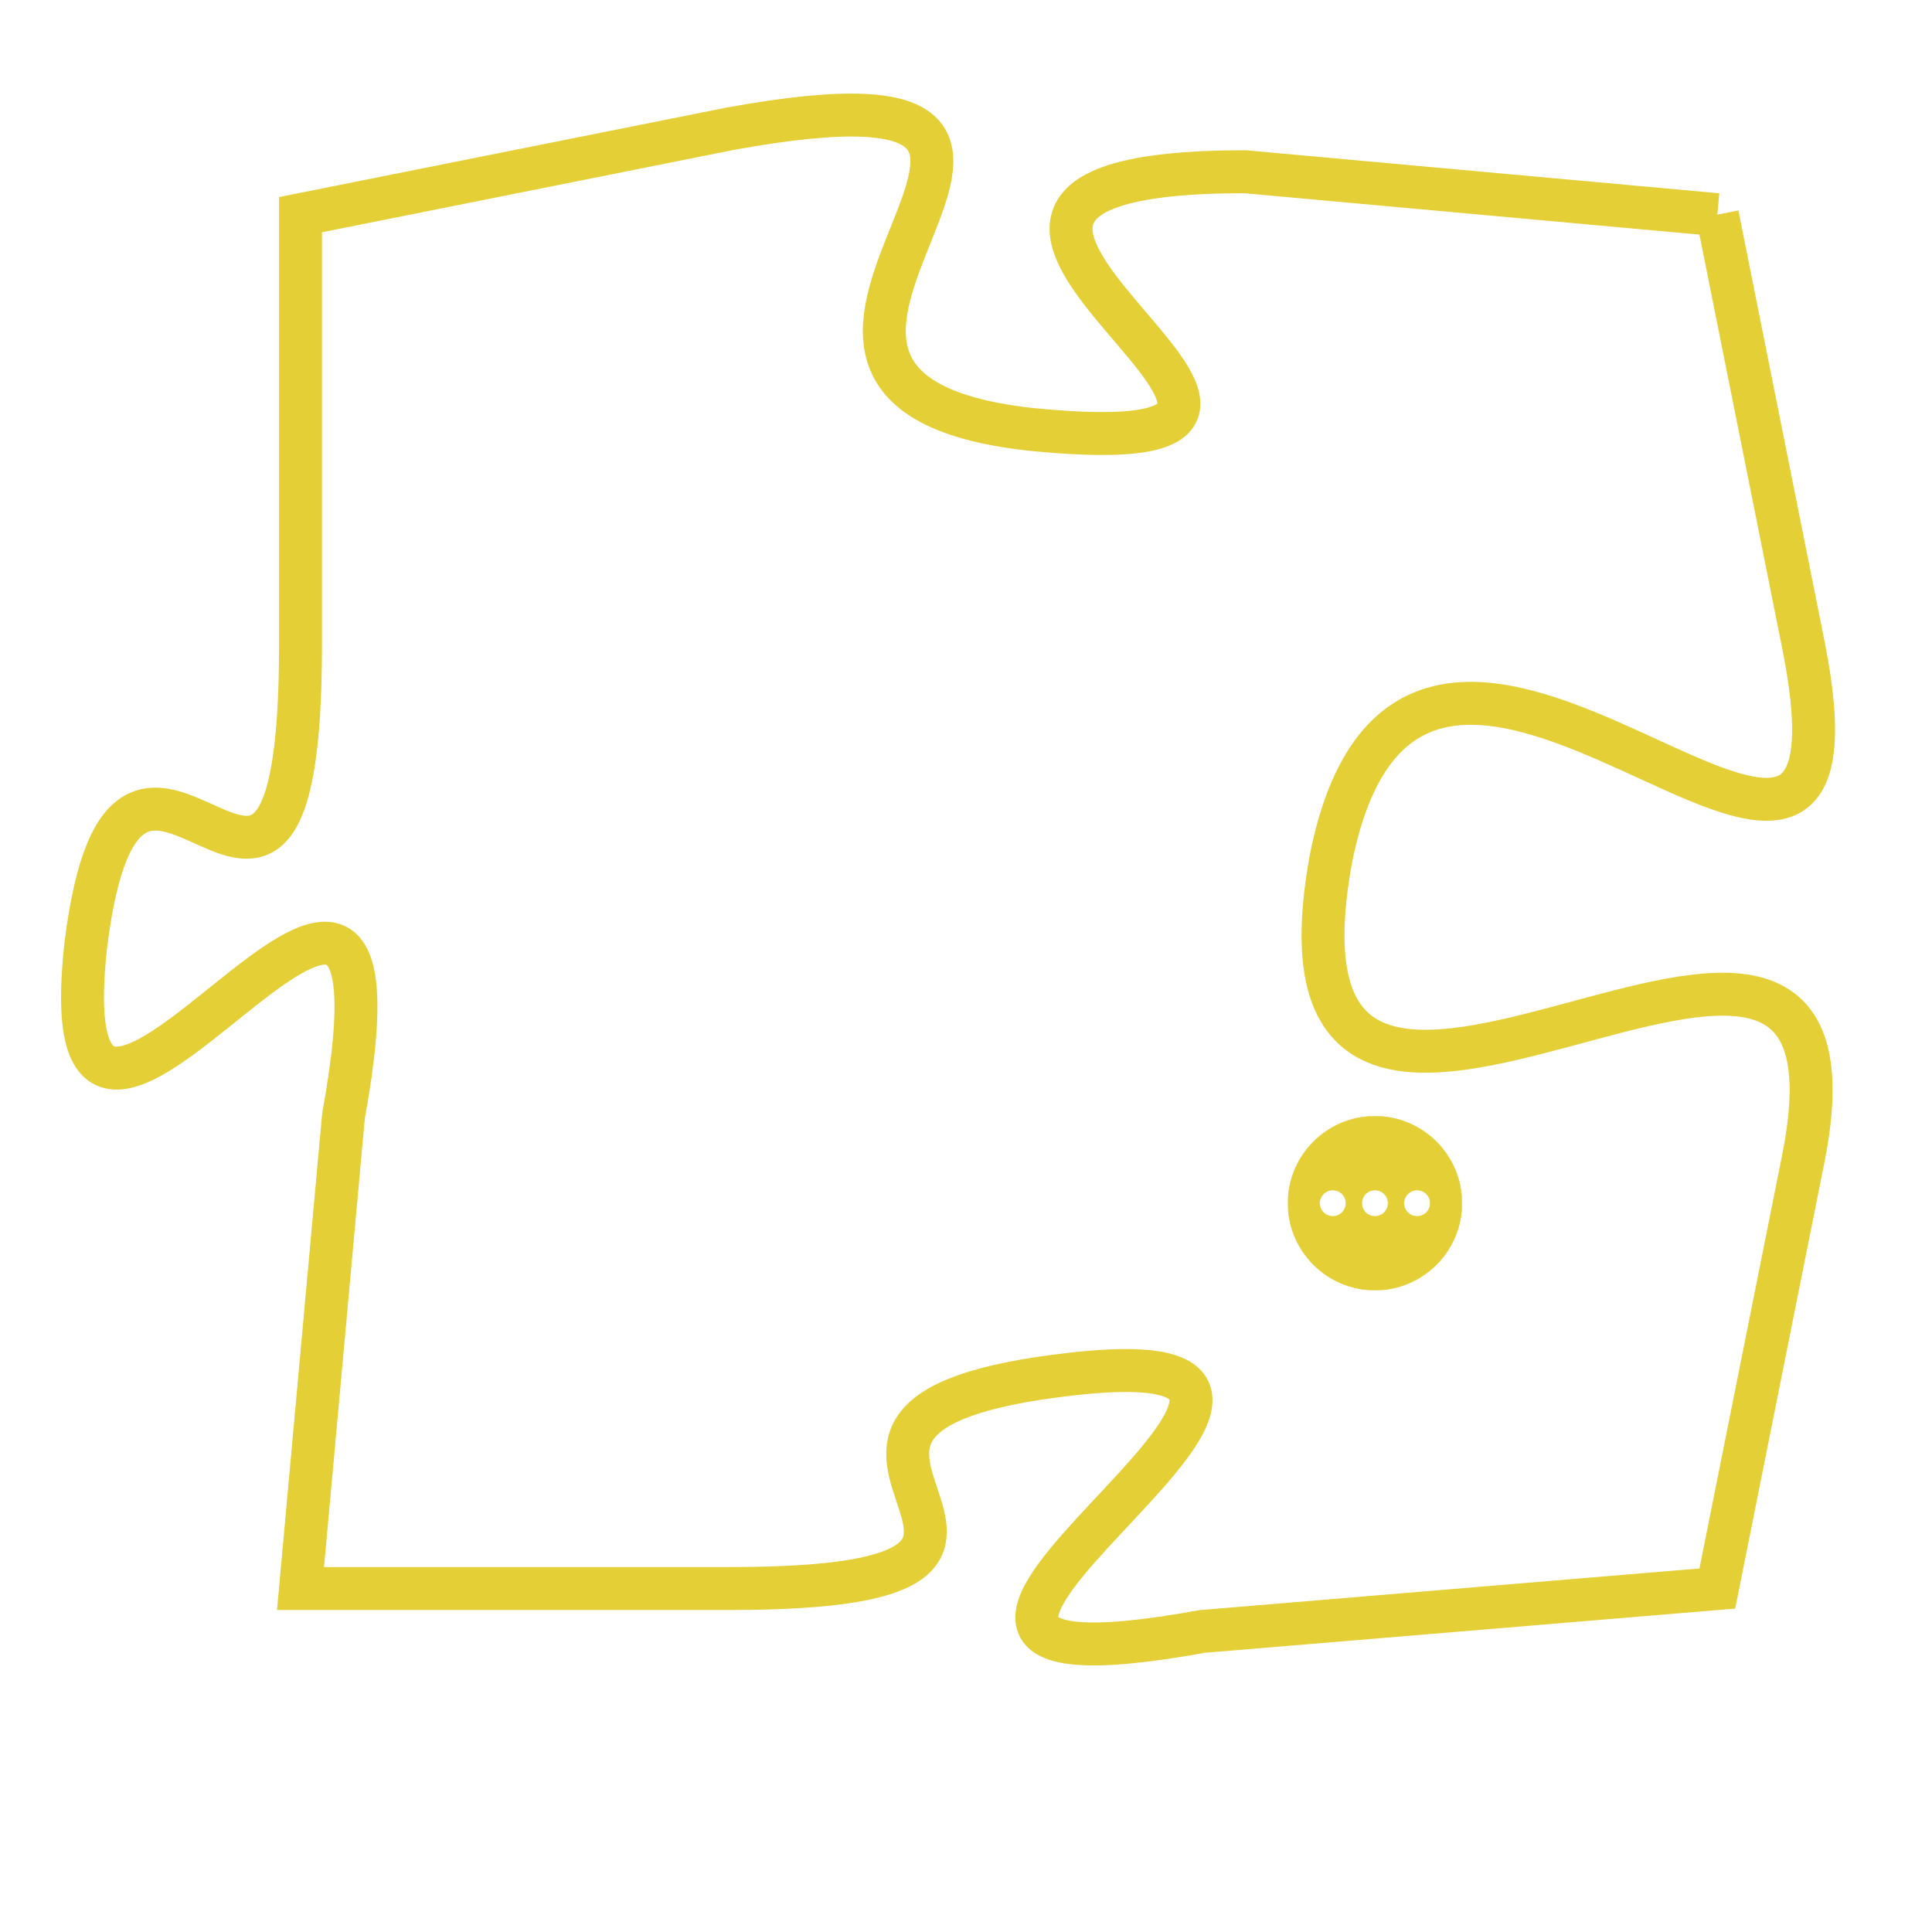 <svg version="1.1" xmlns="http://www.w3.org/2000/svg" xmlns:xlink="http://www.w3.org/1999/xlink" fill="transparent" x="0" y="0" width="350" height="350" preserveAspectRatio="xMinYMin slice"><style type="text/css">.links{fill:transparent;stroke: #E4CF37;}.links:hover{fill:#63D272; opacity:0.4;}</style><defs><g id="allt"><path id="t4986" d="M1551,1216 L1540,1215 C1529,1215 1545,1222 1535,1221 C1526,1220 1539,1212 1528,1214 L1518,1216 1518,1216 L1518,1226 C1518,1236 1514,1225 1513,1233 C1512,1242 1521,1226 1519,1237 L1518,1248 1518,1248 L1528,1248 C1538,1248 1527,1244 1536,1243 C1545,1242 1528,1251 1539,1249 L1551,1248 1551,1248 L1553,1238 C1555,1228 1540,1242 1542,1231 C1544,1221 1555,1236 1553,1226 L1551,1216"/></g><clipPath id="c" clipRule="evenodd" fill="transparent"><use href="#t4986"/></clipPath></defs><svg viewBox="1511 1211 45 41" preserveAspectRatio="xMinYMin meet"><svg width="4380" height="2430"><g><image crossorigin="anonymous" x="0" y="0" href="https://nftpuzzle.license-token.com/assets/completepuzzle.svg" width="100%" height="100%" /><g class="links"><use href="#t4986"/></g></g></svg><svg x="1541" y="1237" height="9%" width="9%" viewBox="0 0 330 330"><g><a xlink:href="https://nftpuzzle.license-token.com/" class="links"><title>See the most innovative NFT based token software licensing project</title><path fill="#E4CF37" id="more" d="M165,0C74.019,0,0,74.019,0,165s74.019,165,165,165s165-74.019,165-165S255.981,0,165,0z M85,190 c-13.785,0-25-11.215-25-25s11.215-25,25-25s25,11.215,25,25S98.785,190,85,190z M165,190c-13.785,0-25-11.215-25-25 s11.215-25,25-25s25,11.215,25,25S178.785,190,165,190z M245,190c-13.785,0-25-11.215-25-25s11.215-25,25-25 c13.785,0,25,11.215,25,25S258.785,190,245,190z"></path></a></g></svg></svg></svg>